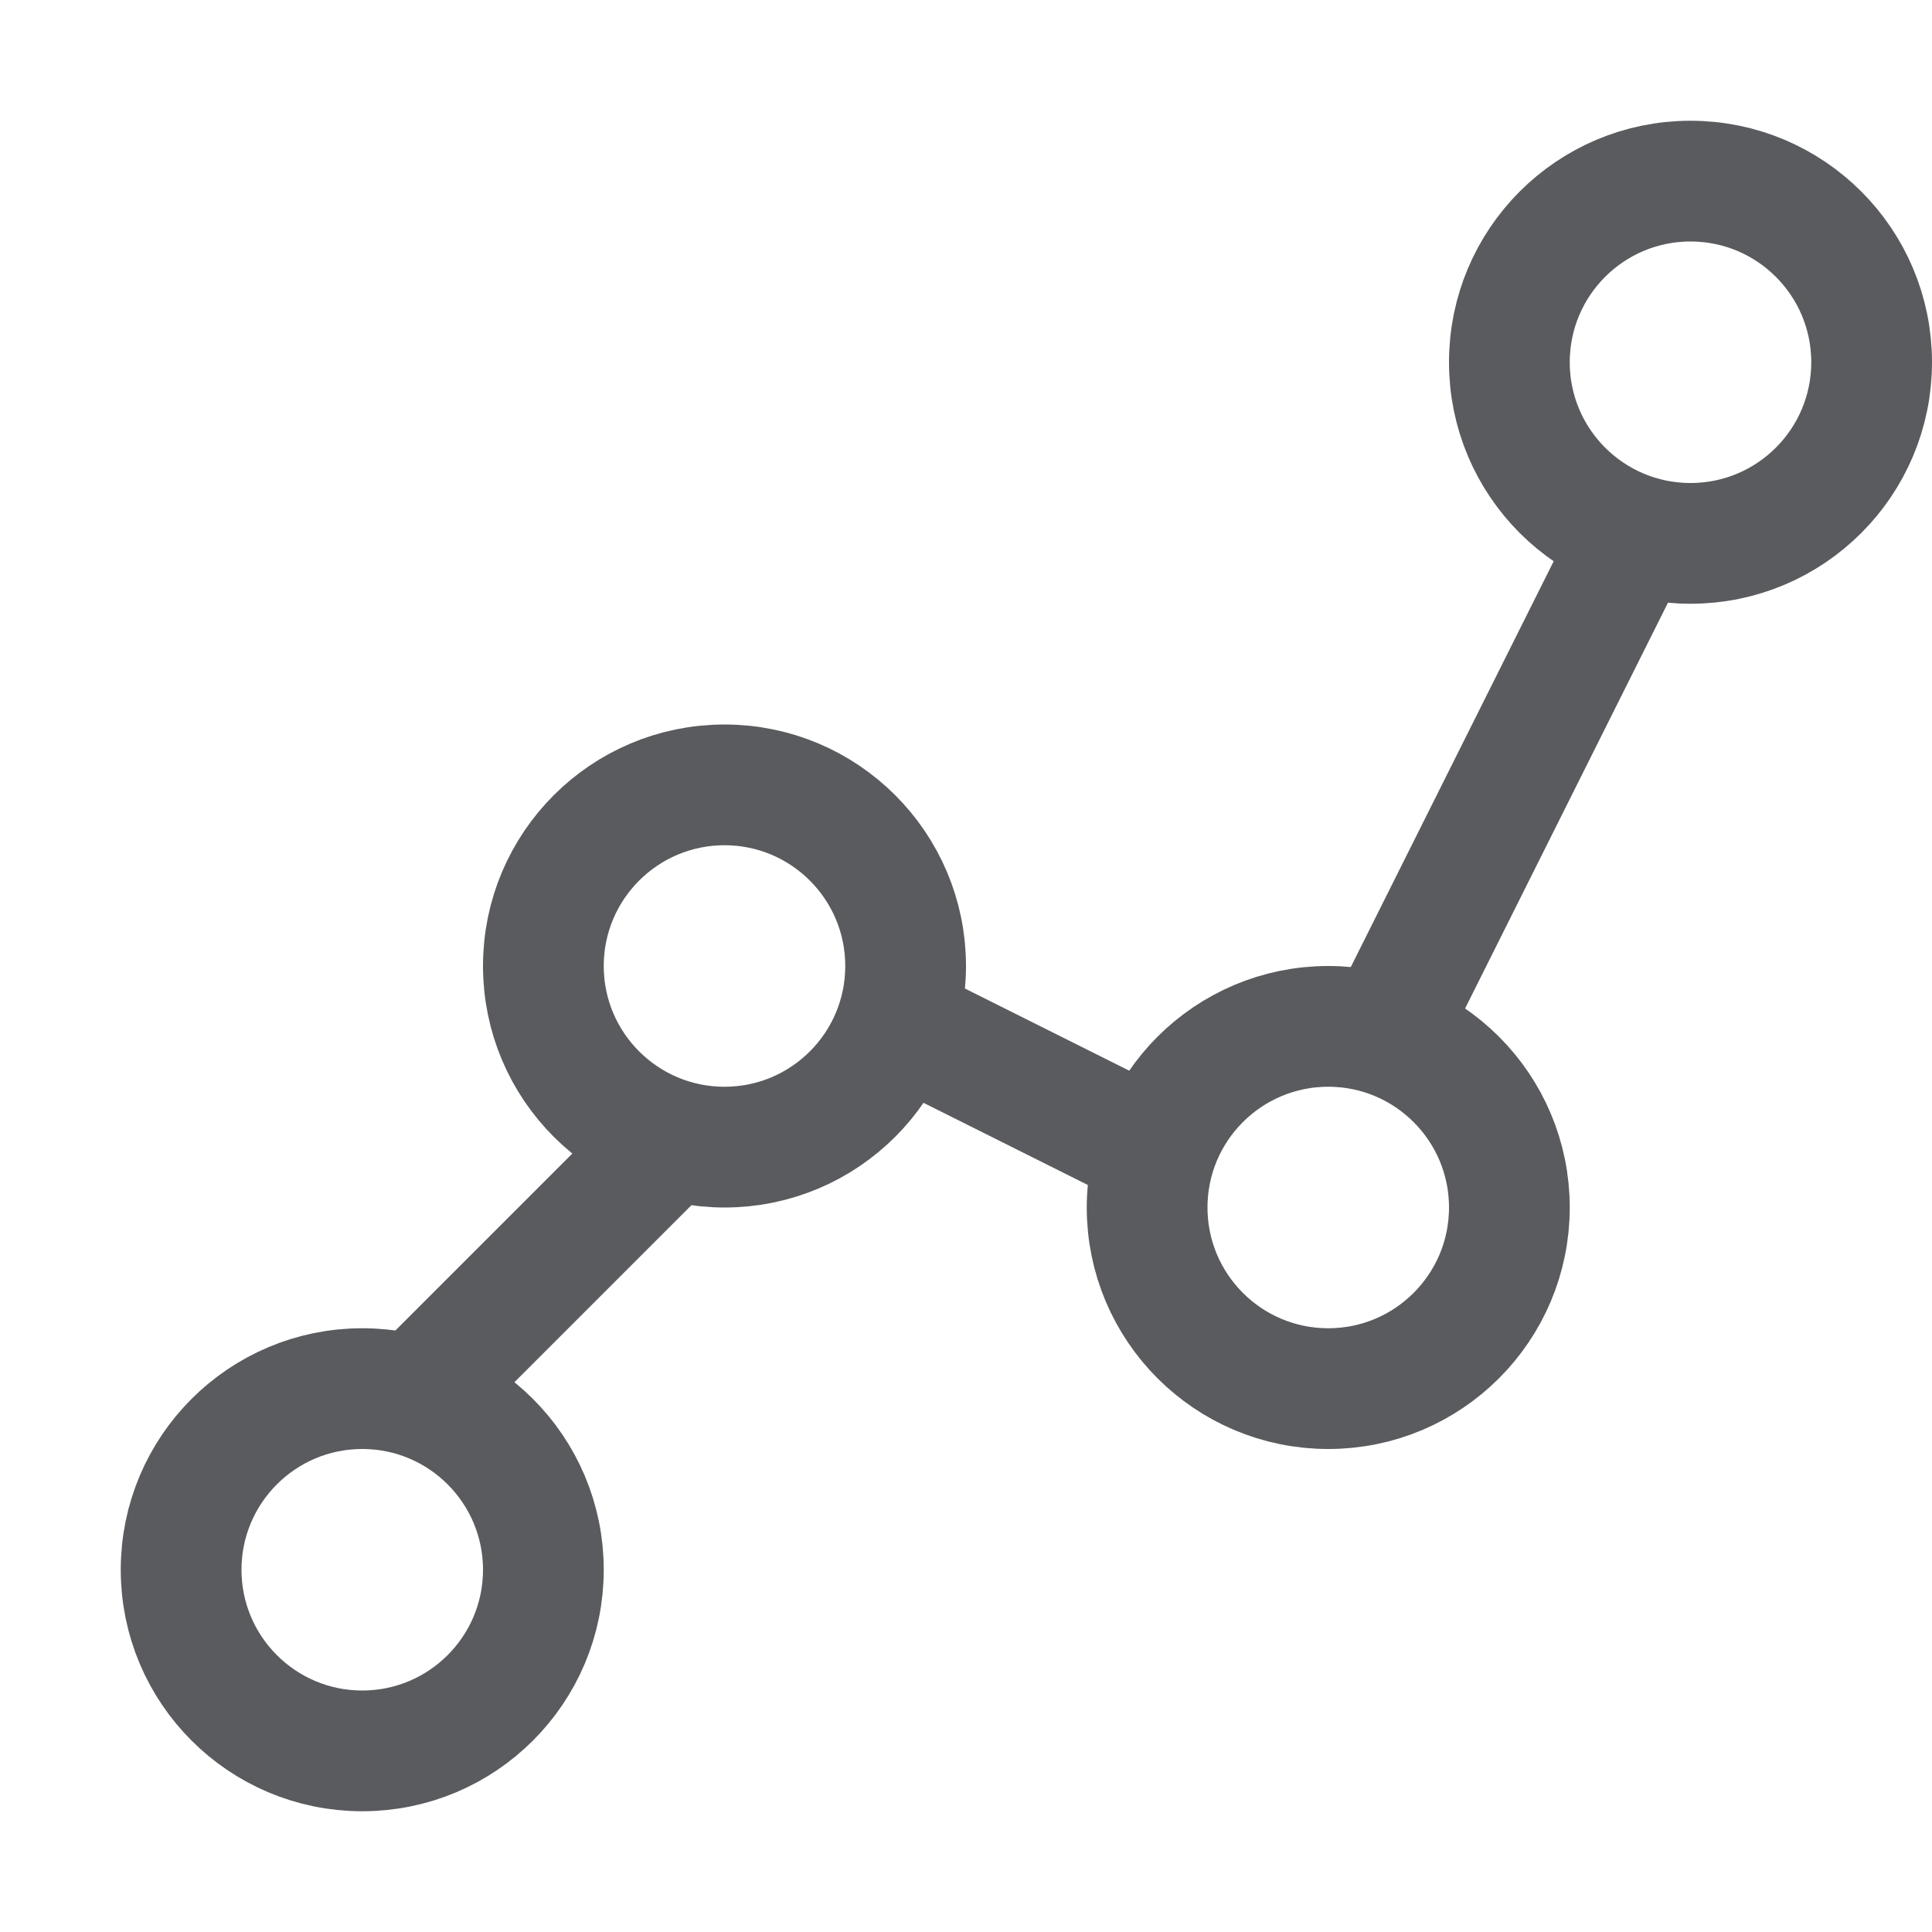 <svg id="Layer_1" data-name="Layer 1" xmlns="http://www.w3.org/2000/svg" viewBox="0 0 16 16"><title>unity-interface-16px-chart-line</title><circle cx="3" cy="13" r="1.5" style="fill:none;stroke:#5a5b5e;stroke-linecap:square;stroke-linejoin:round"/><circle cx="6" cy="8" r="1.5" style="fill:none;stroke:#5a5b5e;stroke-linecap:square;stroke-linejoin:round"/><circle cx="14" cy="3" r="1.5" style="fill:none;stroke:#5a5b5e;stroke-linecap:square;stroke-linejoin:round"/><circle cx="11" cy="10" r="1.5" style="fill:none;stroke:#5a5b5e;stroke-linecap:square;stroke-linejoin:round"/><line x1="3.5" y1="11.5" x2="5.5" y2="9.5" style="fill:none;stroke:#5a5b5e;stroke-linejoin:round"/><line x1="7.5" y1="8.5" x2="9.5" y2="9.5" style="fill:none;stroke:#5a5b5e;stroke-linejoin:round"/><line x1="11.5" y1="8.5" x2="13.5" y2="4.5" style="fill:none;stroke:#5a5b5e;stroke-linejoin:round"/></svg>
